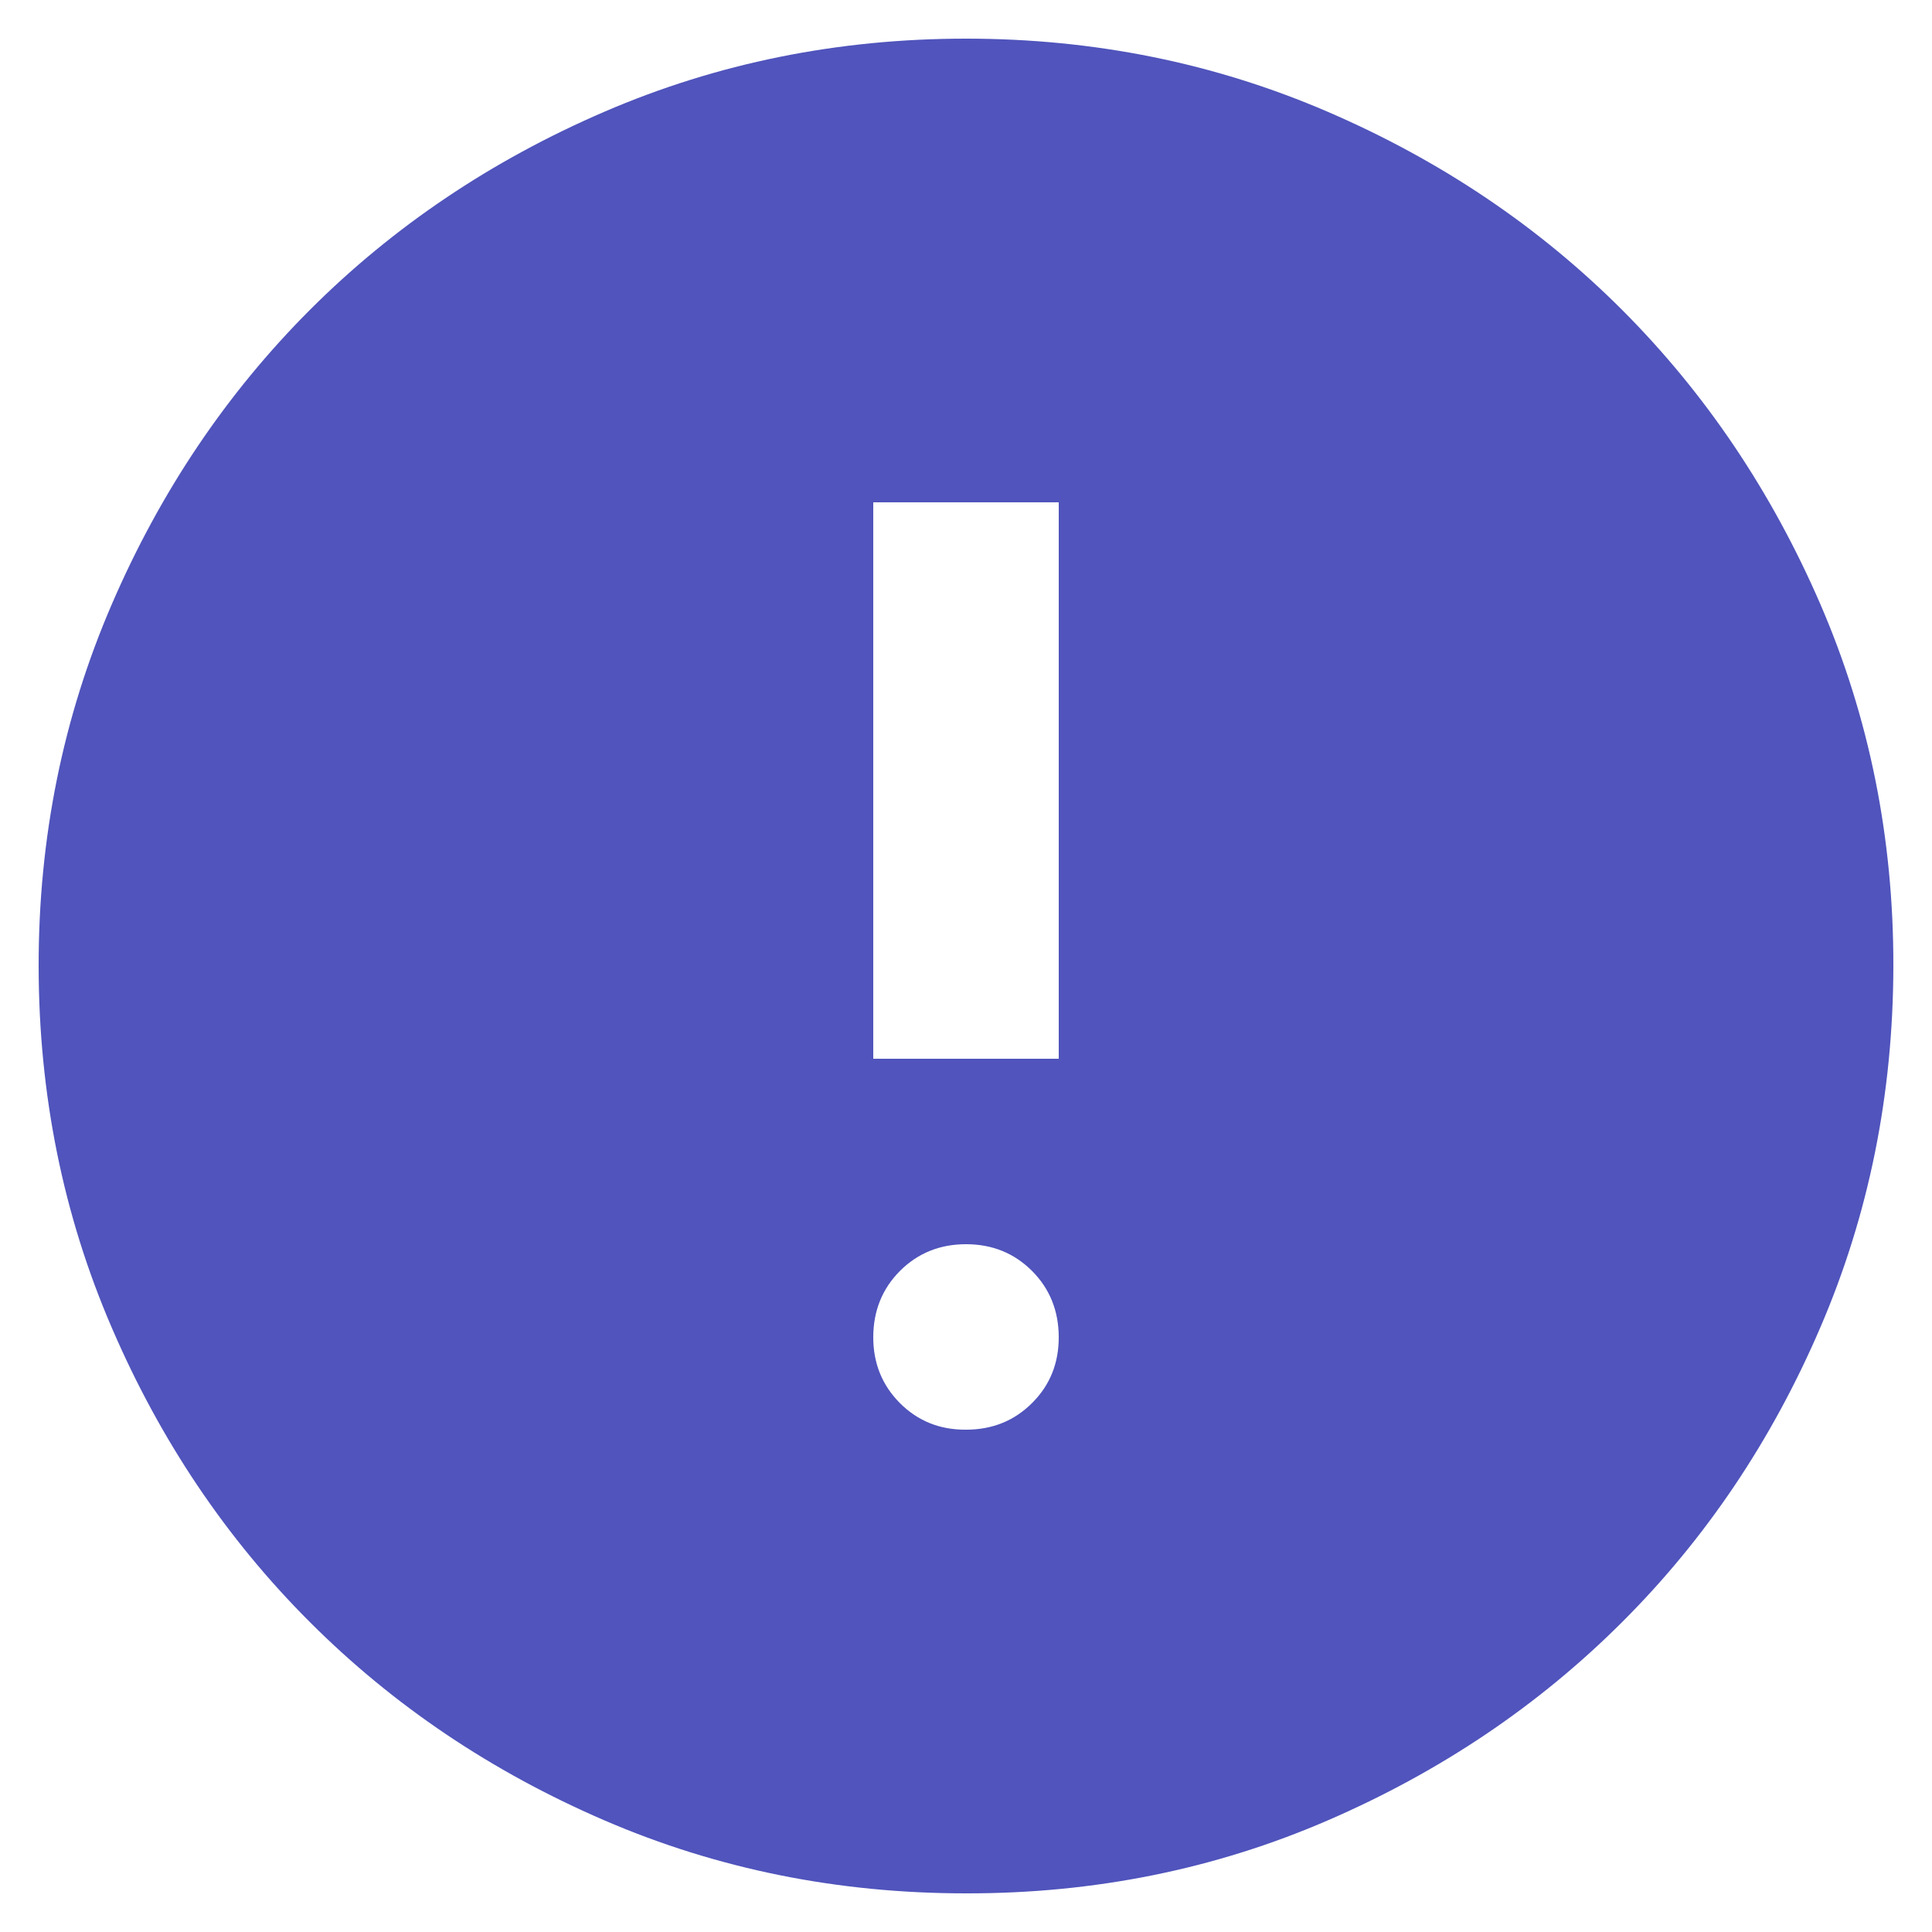 <svg width="20" height="20" viewBox="0 0 20 20" fill="none" xmlns="http://www.w3.org/2000/svg">
<path d="M10 14.8C10.272 14.8 10.5 14.708 10.684 14.524C10.869 14.34 10.961 14.112 10.96 13.84C10.959 13.569 10.867 13.341 10.684 13.157C10.5 12.973 10.272 12.88 10 12.88C9.728 12.88 9.5 12.973 9.316 13.157C9.133 13.341 9.041 13.569 9.04 13.84C9.039 14.112 9.132 14.34 9.316 14.525C9.501 14.71 9.729 14.802 10 14.8ZM9.04 10.96H10.96V5.2H9.04V10.96ZM10 19.6C8.672 19.6 7.424 19.348 6.256 18.844C5.088 18.34 4.072 17.656 3.208 16.792C2.344 15.929 1.66 14.913 1.157 13.744C0.653 12.576 0.401 11.328 0.4 10C0.399 8.673 0.652 7.425 1.157 6.256C1.661 5.088 2.345 4.072 3.208 3.208C4.071 2.345 5.087 1.661 6.256 1.157C7.425 0.653 8.673 0.4 10 0.4C11.327 0.4 12.575 0.653 13.744 1.157C14.913 1.661 15.929 2.345 16.792 3.208C17.655 4.072 18.339 5.088 18.845 6.256C19.35 7.425 19.602 8.673 19.6 10C19.598 11.328 19.346 12.576 18.843 13.744C18.341 14.913 17.657 15.929 16.792 16.792C15.927 17.656 14.911 18.34 13.744 18.845C12.577 19.35 11.329 19.602 10 19.6Z" fill="#5054BC"/>
</svg>
